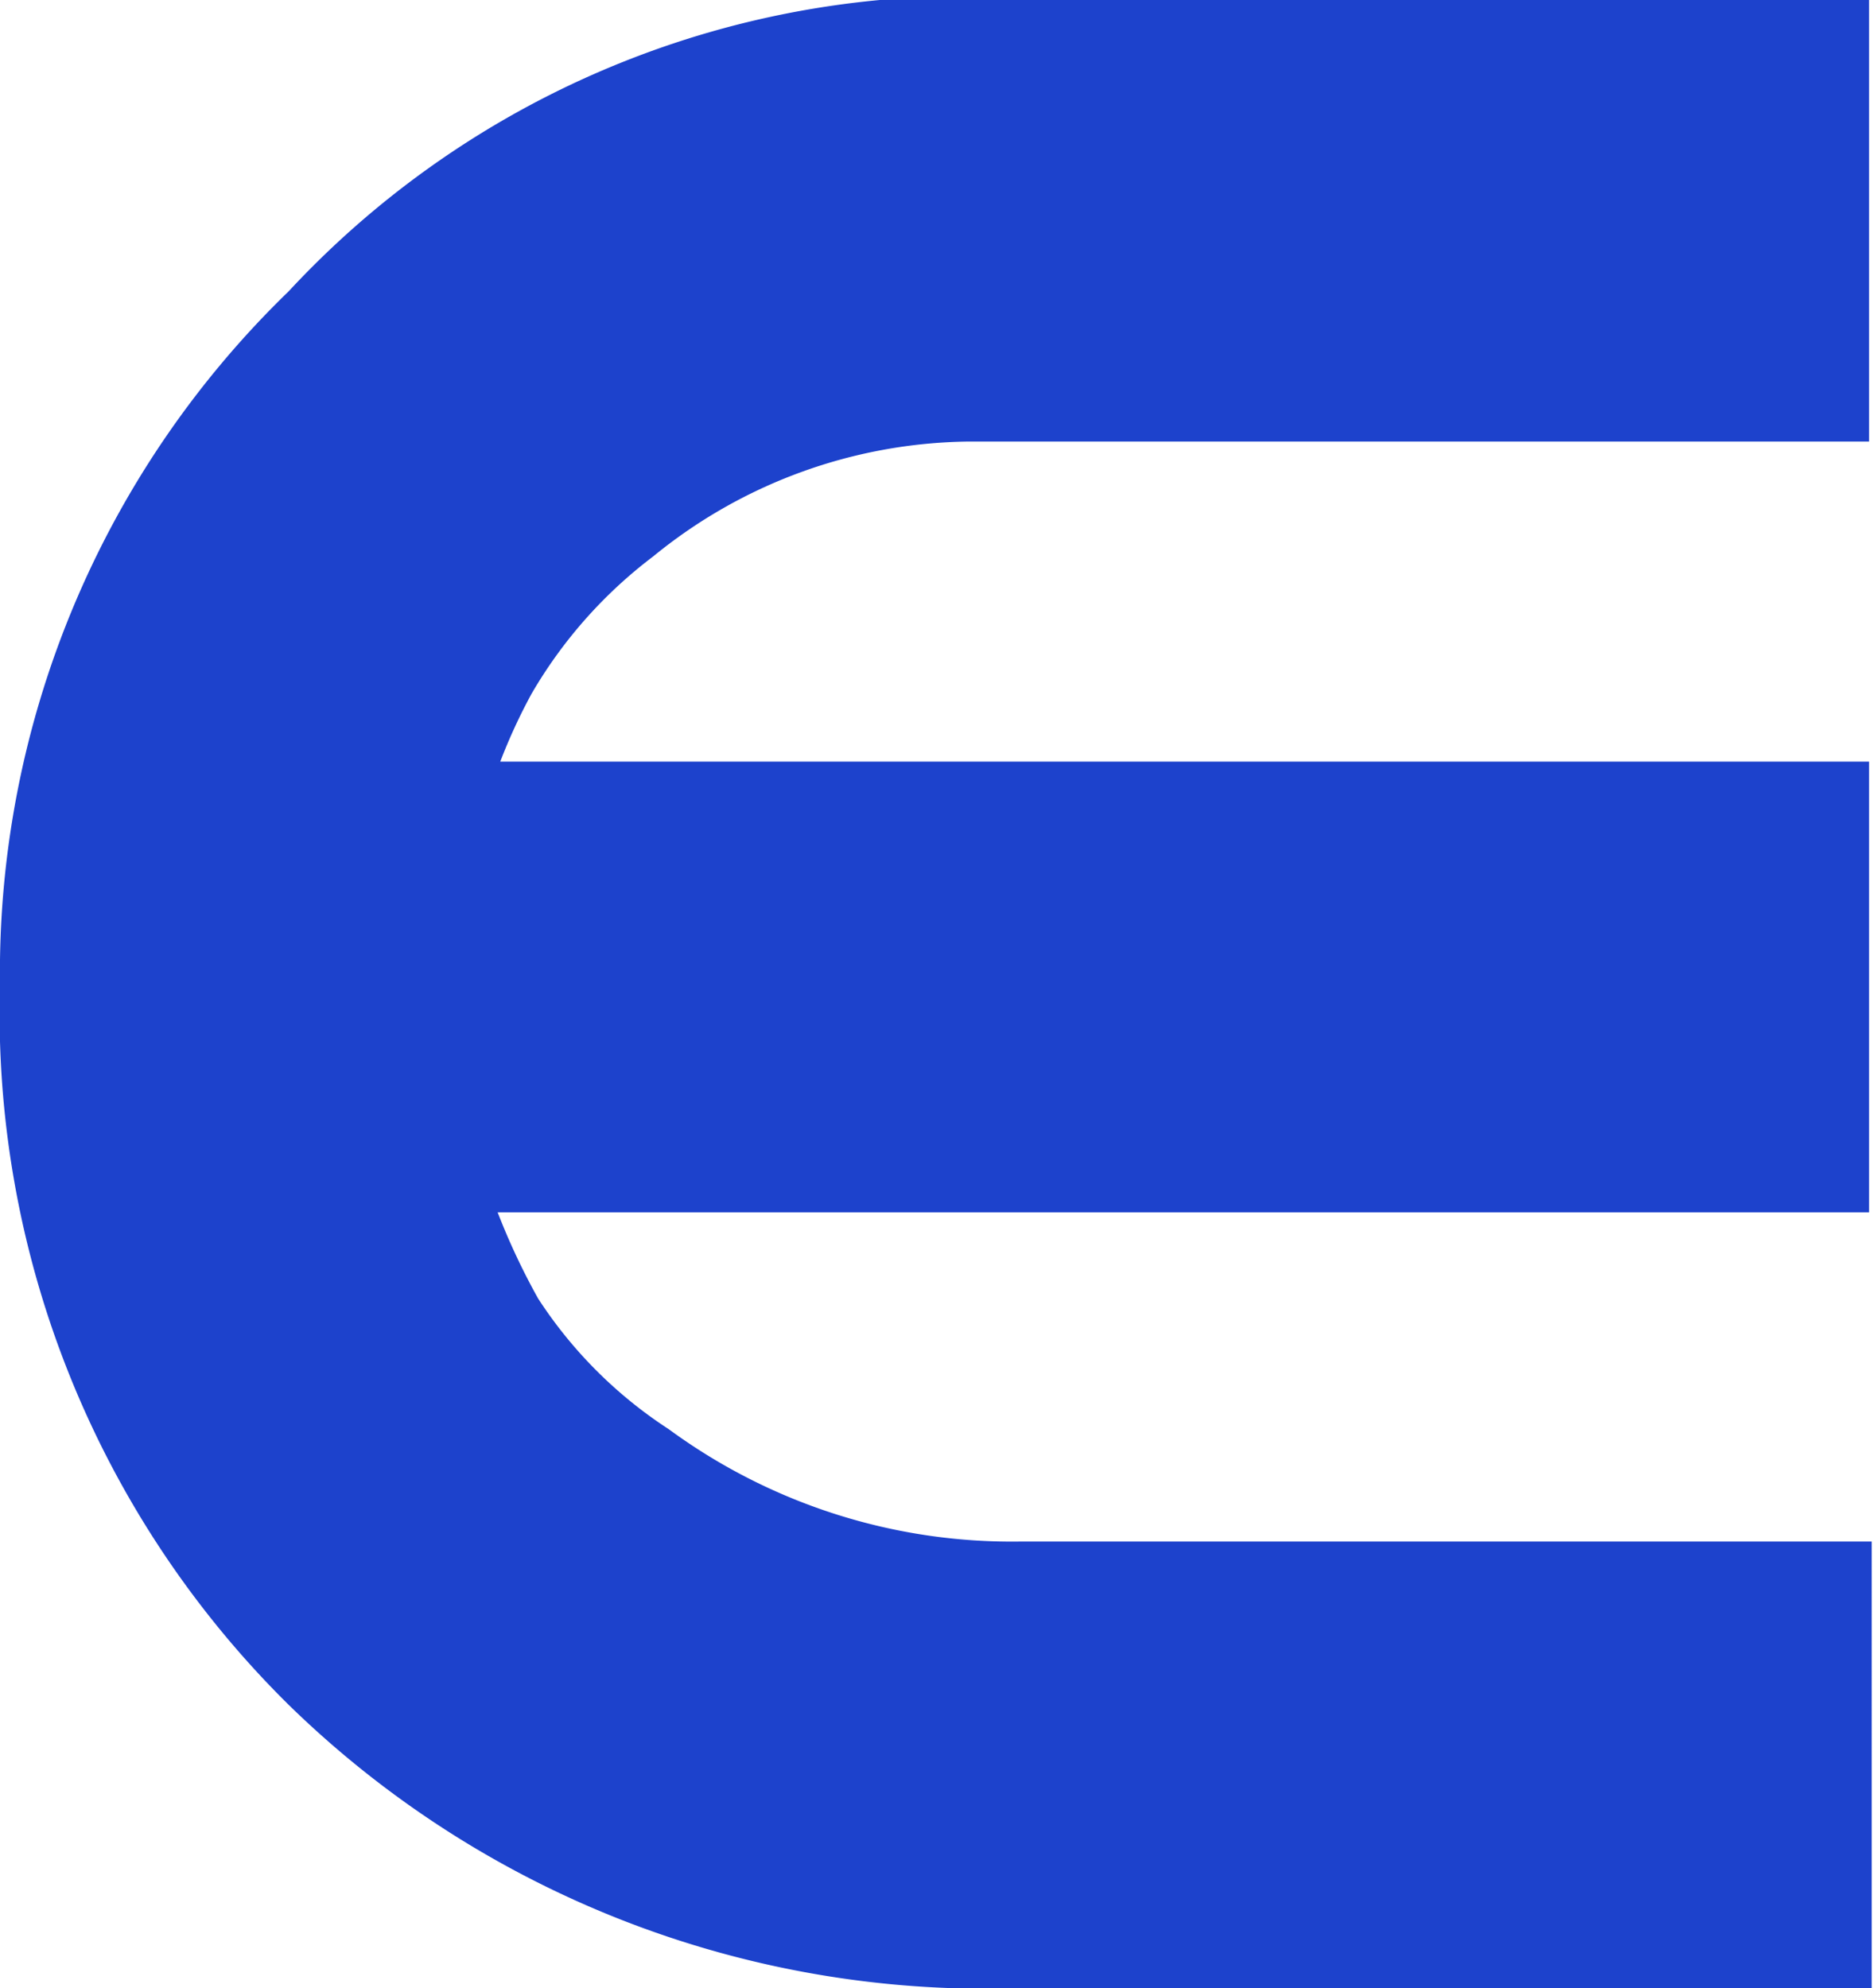 <svg id="Layer_1" data-name="Layer 1" xmlns="http://www.w3.org/2000/svg" viewBox="0 0 14.34 15.22"><defs><style>.cls-1{fill:#1d42cc;}</style></defs><title>sym1</title><path class="cls-1" d="M5,4.26a3.88,3.88,0,0,1,2.41-.88l6.9,0,0-3.41h-7A7.07,7.07,0,0,0,2.21,2.23,7.26,7.26,0,0,0,0,7.54a7.44,7.44,0,0,0,2.21,5.51,7.64,7.64,0,0,0,5.56,2.17h6.56V11.8H7.82a4.44,4.44,0,0,1-2.7-.86,3.4,3.4,0,0,1-1-1,5.19,5.19,0,0,1-.31-.66h10.5V5.83l-10.48,0a4.33,4.33,0,0,1,.24-.52A3.56,3.56,0,0,1,5,4.26Z"/></svg>